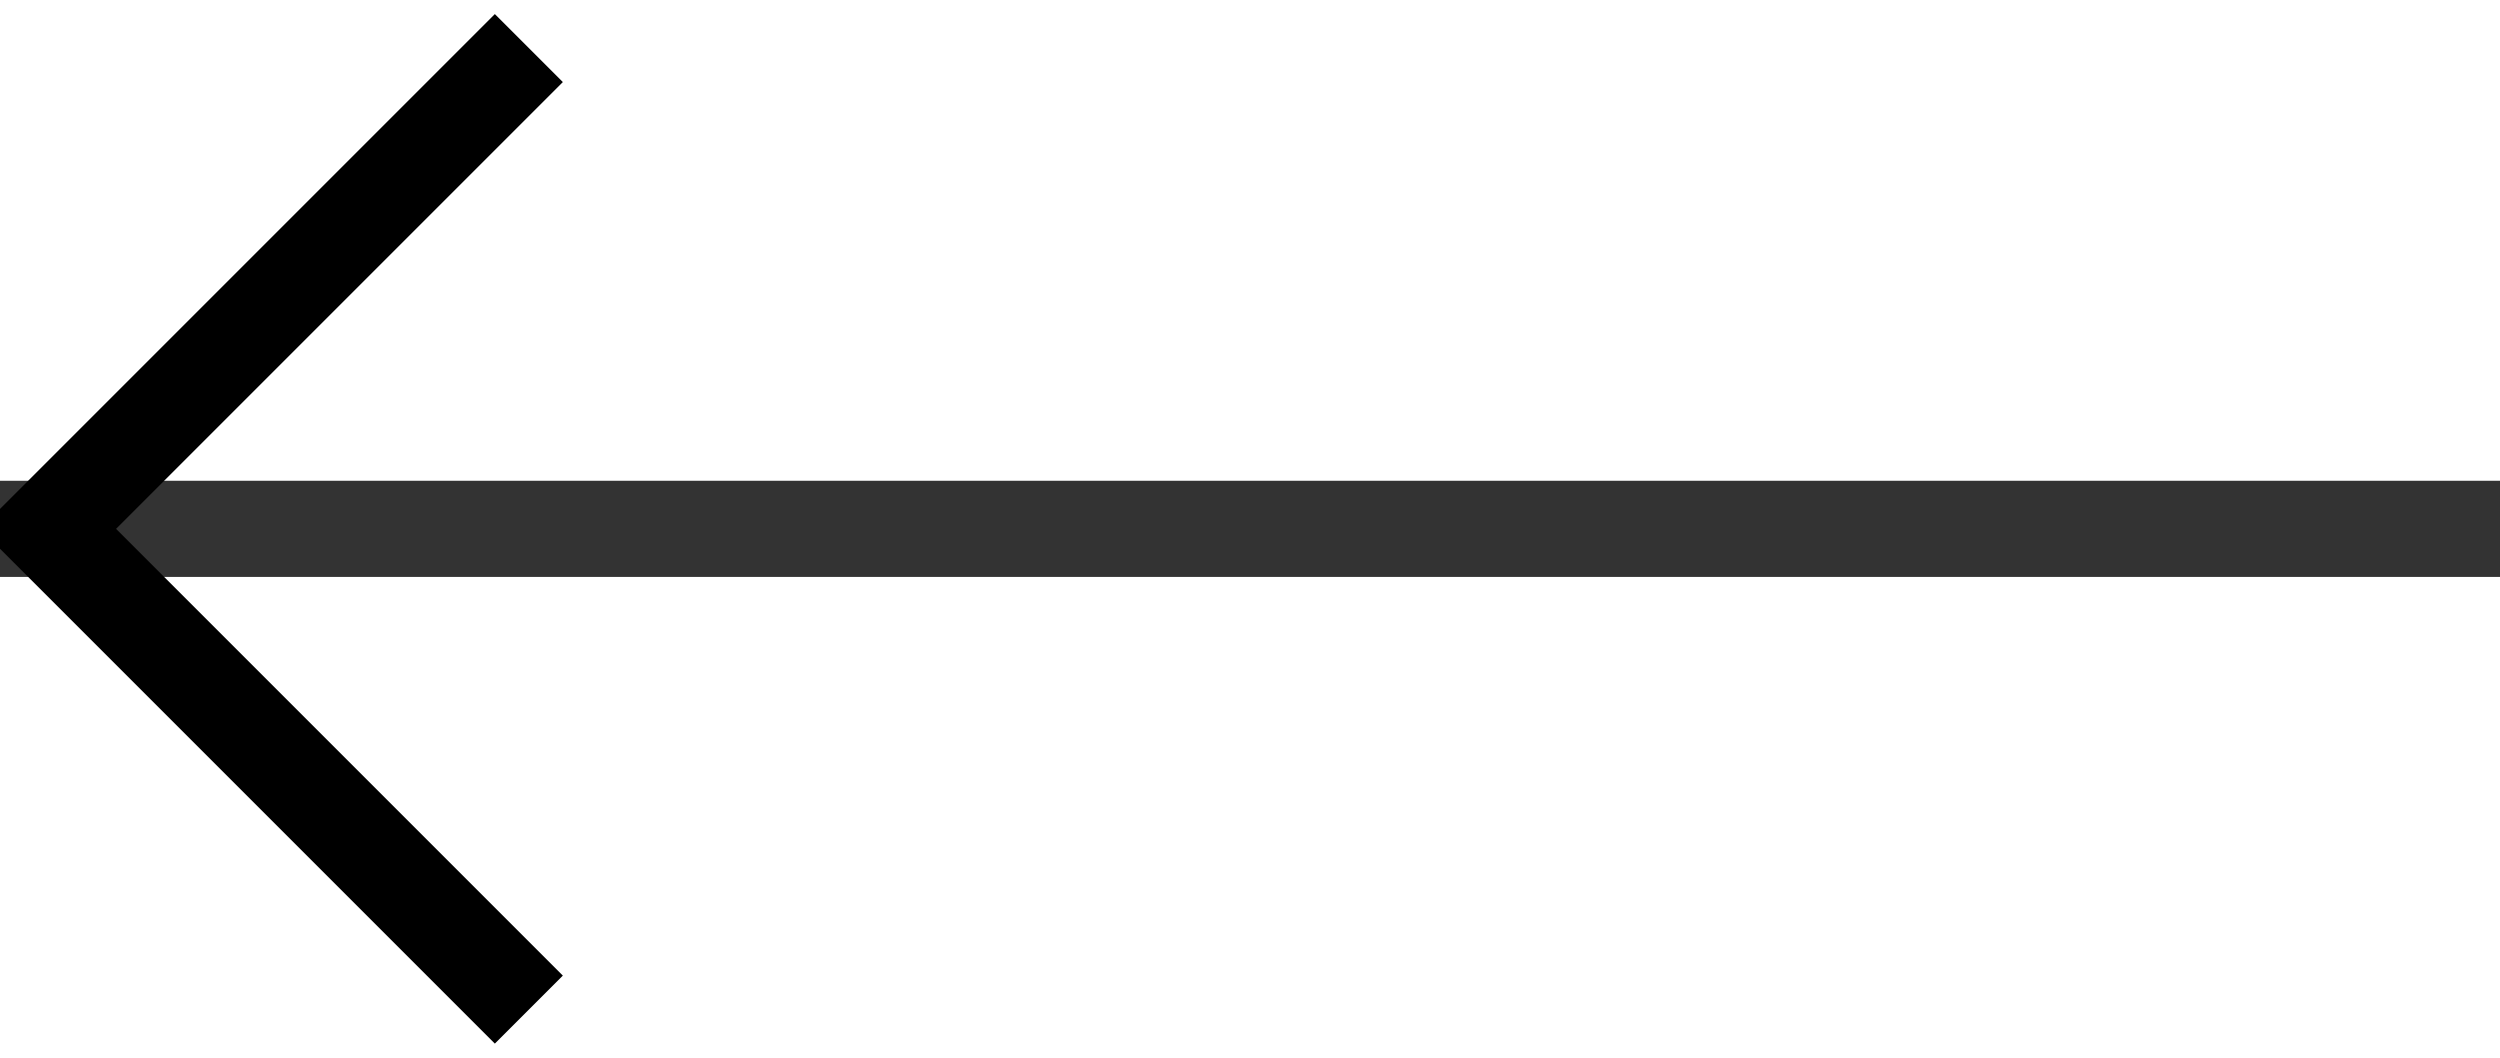 <svg viewBox="0 0 26 11" xmlns="http://www.w3.org/2000/svg">
  <g fill="none" fill-rule="evenodd">
    <path fill="#333" d="M0 5h26v1H0z"/>
    <path stroke="#000" d="M5.5 10.5l-5-5 5-5"/>
  </g>
</svg>
